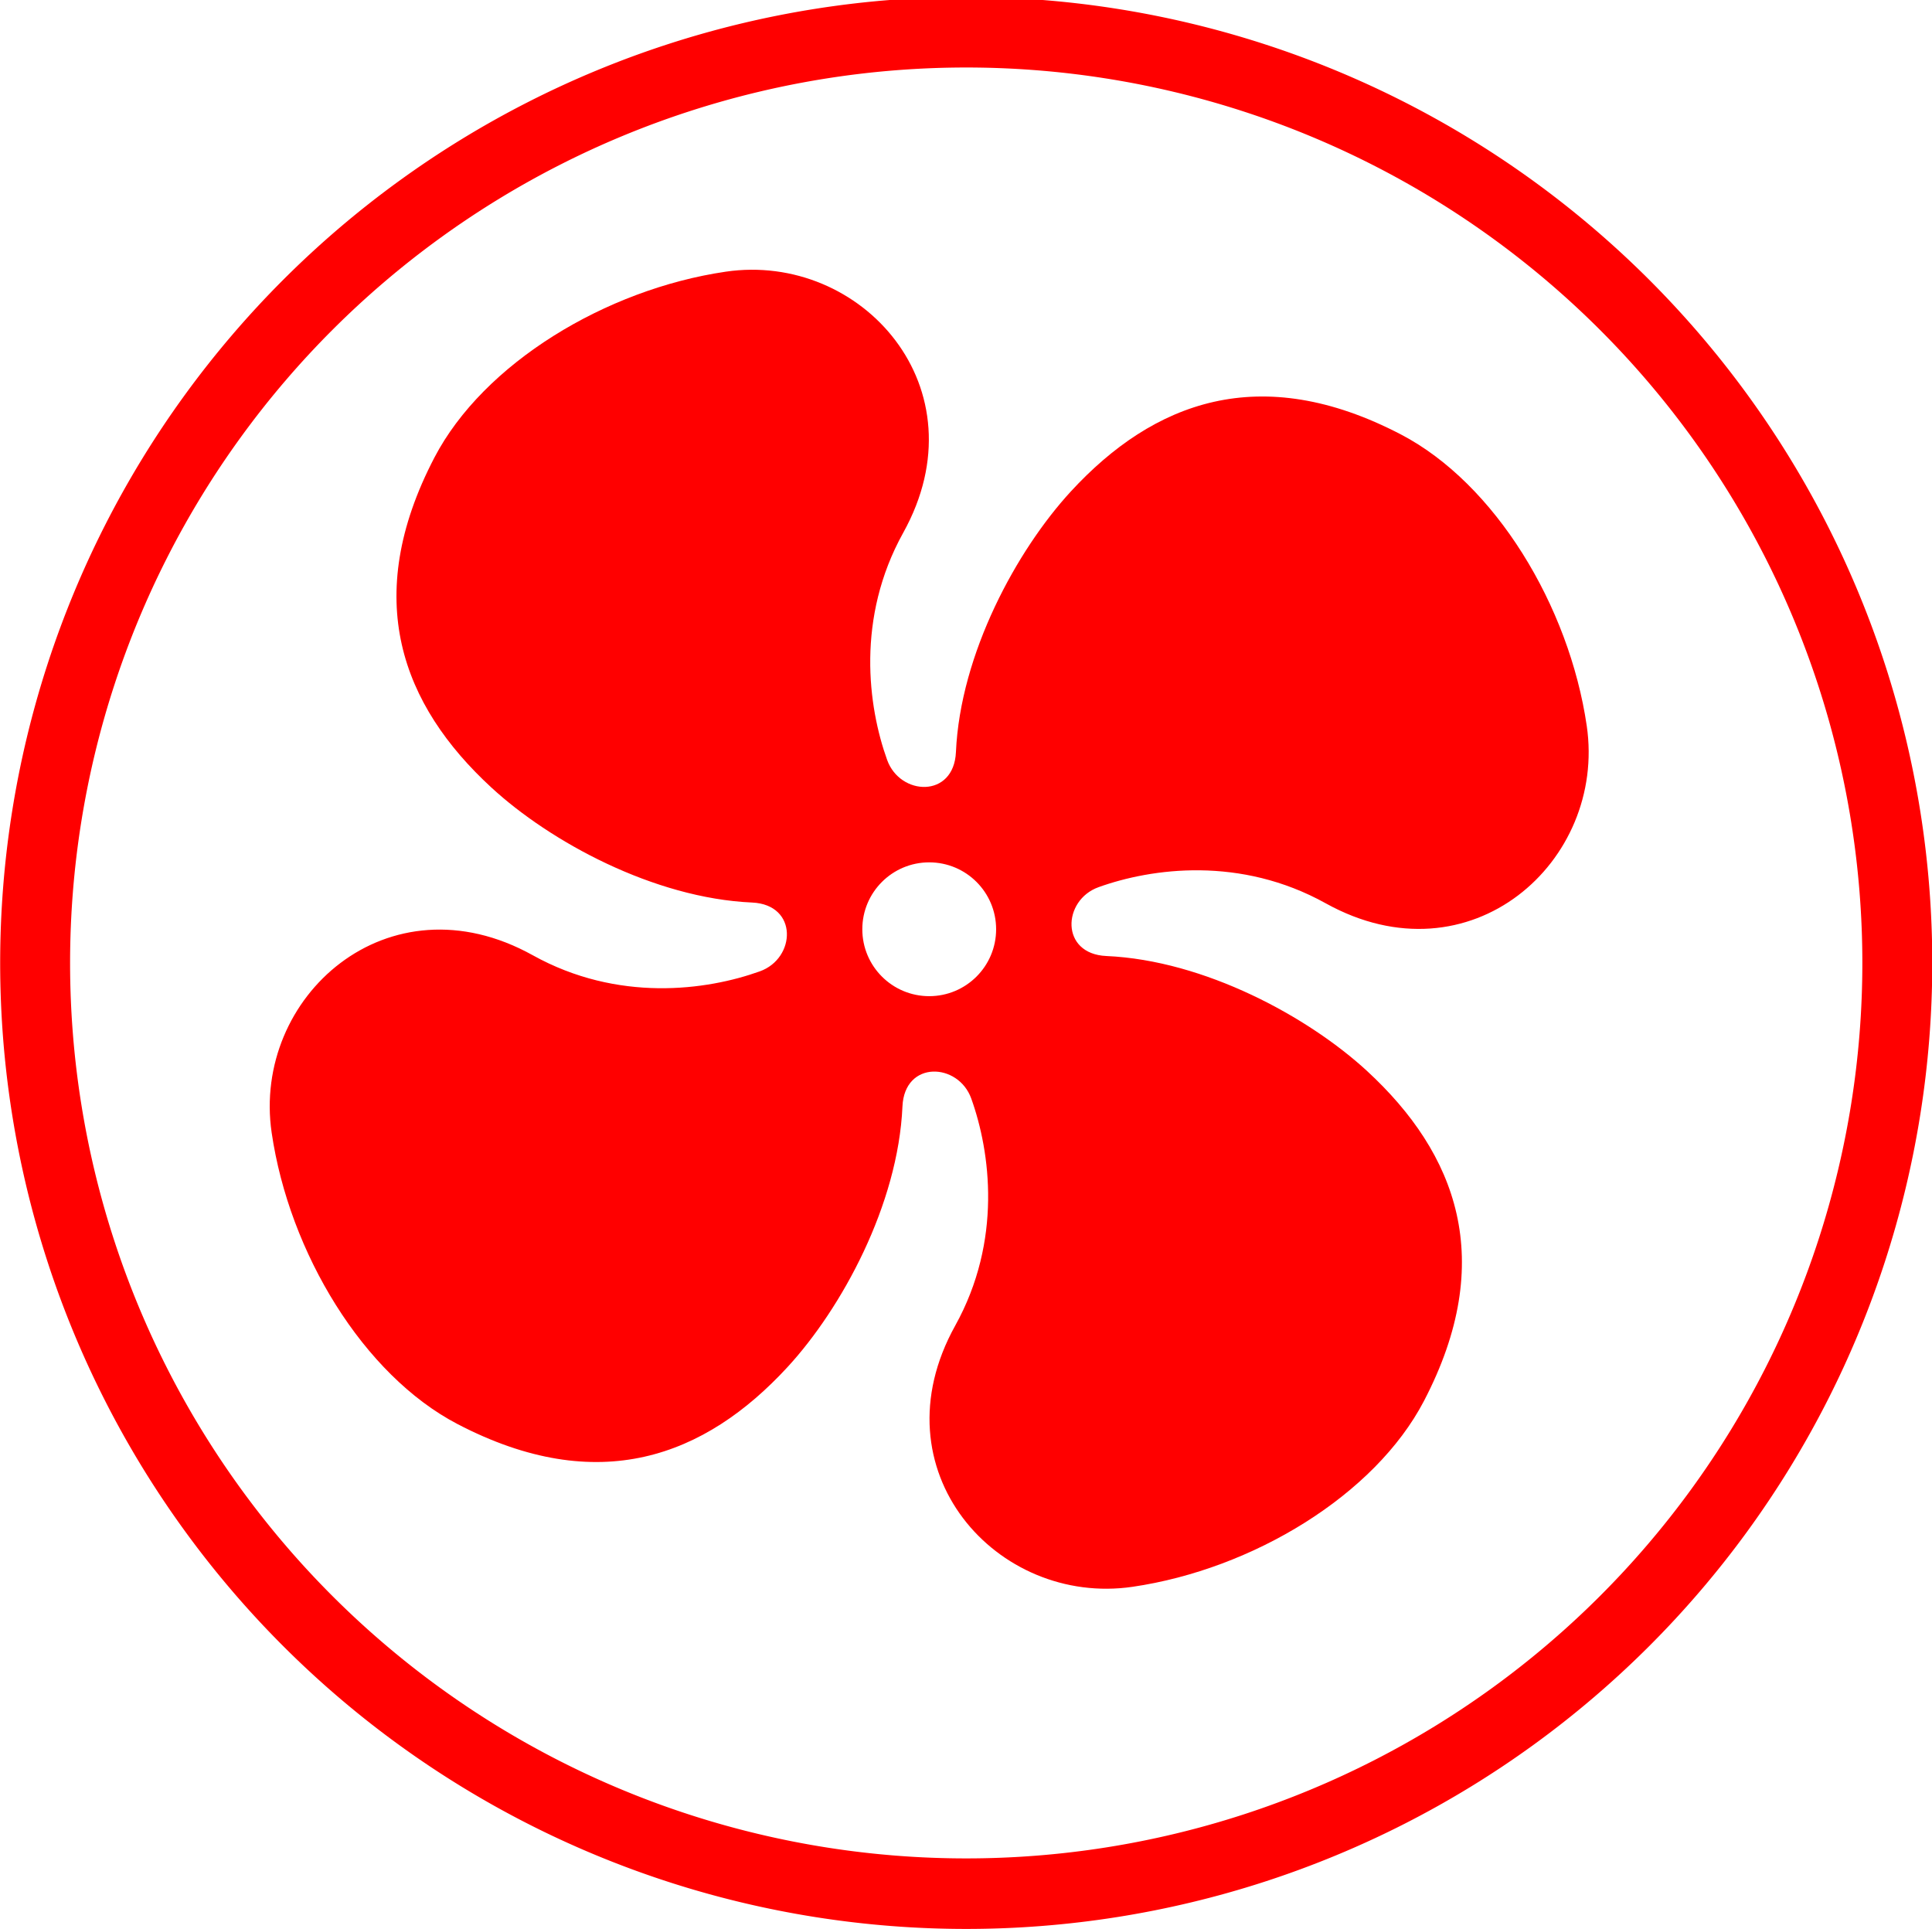 <?xml version="1.0" encoding="UTF-8" standalone="no"?>
<!-- Generator: Adobe Illustrator 14.0.0, SVG Export Plug-In . SVG Version: 6.00 Build 43363)  -->

<svg
   xmlns:dc="http://purl.org/dc/elements/1.1/"
   xmlns:cc="http://creativecommons.org/ns#"
   xmlns:rdf="http://www.w3.org/1999/02/22-rdf-syntax-ns#"
   xmlns:svg="http://www.w3.org/2000/svg"
   xmlns="http://www.w3.org/2000/svg"
   xmlns:sodipodi="http://sodipodi.sourceforge.net/DTD/sodipodi-0.dtd"
   xmlns:inkscape="http://www.inkscape.org/namespaces/inkscape"
   version="1.0"
   id="Layer_1"
   x="0px"
   y="0px"
   width="100px"
   height="99.853px"
   viewBox="0 0 100 99.853"
   enable-background="new 0 0 100 99.853"
   xml:space="preserve"
   inkscape:version="0.48.3.1 r9886"
   sodipodi:docname="64.svg"><defs
   id="defs4088" /><sodipodi:namedview
   pagecolor="#ffffff"
   bordercolor="#666666"
   borderopacity="1"
   objecttolerance="10"
   gridtolerance="10"
   guidetolerance="10"
   inkscape:pageopacity="0"
   inkscape:pageshadow="2"
   inkscape:window-width="640"
   inkscape:window-height="480"
   id="namedview4086"
   showgrid="false"
   inkscape:zoom="2.3634744"
   inkscape:cx="50"
   inkscape:cy="49.926498"
   inkscape:window-x="0"
   inkscape:window-y="0"
   inkscape:window-maximized="0"
   inkscape:current-layer="Layer_1" />
<path
   d="m 56.862,45.917 c 2.752,-0.988 7.344,-1.615 11.753,0.834 7.495,4.162 14.54,-2.171 13.515,-9.183 -0.909,-6.214 -4.747,-12.541 -9.622,-15.084 -7.29,-3.799 -12.808,-1.685 -17.08,2.951 -2.797,3.038 -5.722,8.396 -5.949,13.491 -0.107,2.399 -2.892,2.273 -3.562,0.403 -0.989,-2.752 -1.616,-7.344 0.832,-11.752 4.164,-7.496 -2.17,-14.542 -9.181,-13.516 -6.215,0.911 -12.541,4.747 -15.084,9.623 -3.8,7.289 -1.686,12.808 2.951,17.078 3.037,2.798 8.398,5.724 13.491,5.951 2.4,0.107 2.273,2.892 0.404,3.561 -2.753,0.989 -7.346,1.617 -11.753,-0.832 -7.496,-4.164 -14.542,2.17 -13.516,9.183 0.909,6.215 4.747,12.541 9.623,15.083 7.289,3.8 12.808,1.686 17.078,-2.951 2.798,-3.037 5.724,-8.396 5.949,-13.49 0.107,-2.4 2.892,-2.273 3.562,-0.407 0.988,2.754 1.616,7.346 -0.833,11.755 -4.164,7.494 2.17,14.54 9.182,13.514 6.215,-0.909 12.541,-4.744 15.083,-9.62 3.802,-7.29 1.686,-12.807 -2.95,-17.08 -3.037,-2.796 -8.398,-5.723 -13.49,-5.948 -2.4,-0.107 -2.273,-2.892 -0.404,-3.563 z m -8.766,5.642 c -1.912,0 -3.463,-1.55 -3.463,-3.463 0,-1.912 1.55,-3.463 3.463,-3.463 1.913,0 3.463,1.55 3.463,3.463 0,1.912 -1.55,3.463 -3.463,3.463 z"
   id="path4084"
   inkscape:connector-curvature="0"
   style="fill:#ff0000" />
<path
   sodipodi:type="arc"
   style="fill:none;stroke:#ff0000;stroke-width:3.5;stroke-miterlimit:4;stroke-dasharray:none"
   id="path4175"
   sodipodi:cx="50.845425"
   sodipodi:cy="48.303154"
   sodipodi:rx="46.608307"
   sodipodi:ry="46.184593"
   d="m 97.454,48.303 a 46.608,46.185 0 1 1 -93.217,0 46.608,46.185 0 1 1 93.217,0 z"
   transform="matrix(1.034,0,0,1.043,-2.563,-0.54)" /></svg>
